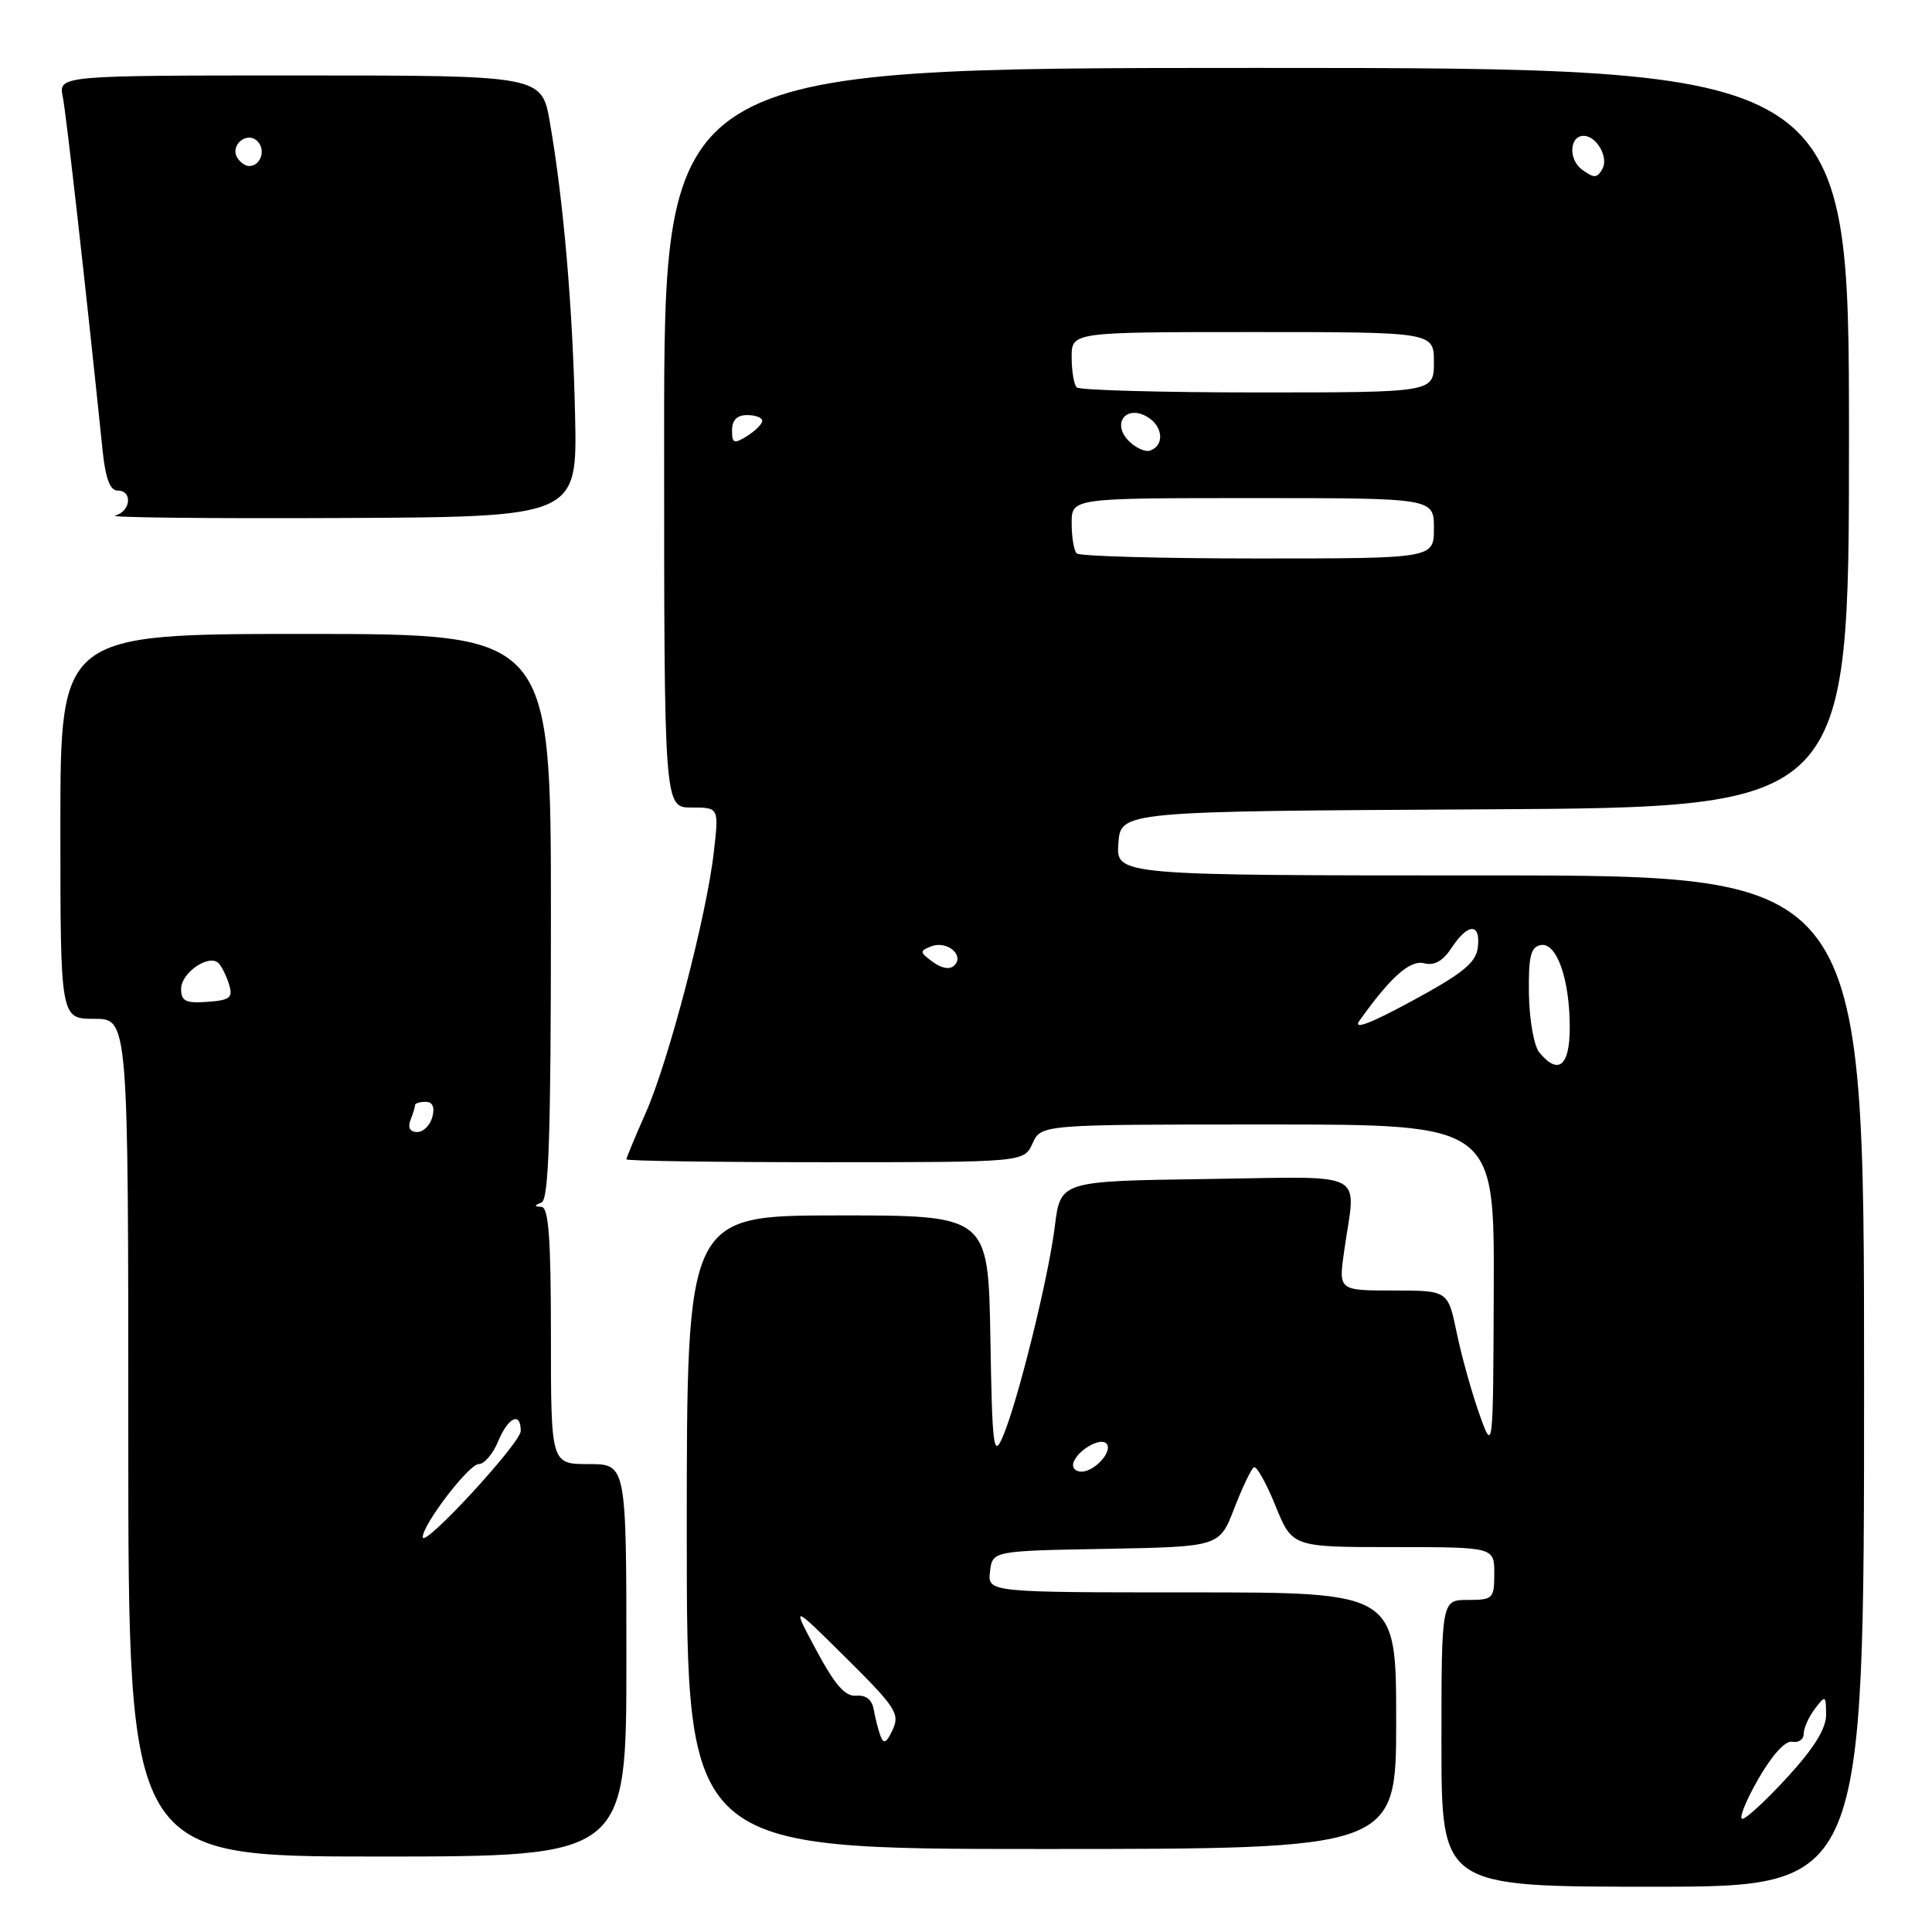 <?xml version="1.0" encoding="UTF-8" standalone="no"?>
<!DOCTYPE svg PUBLIC "-//W3C//DTD SVG 1.1//EN" "http://www.w3.org/Graphics/SVG/1.1/DTD/svg11.dtd" >
<svg xmlns="http://www.w3.org/2000/svg" xmlns:xlink="http://www.w3.org/1999/xlink" version="1.1" viewBox="0 0 256 256">
 <g >
 <path fill="currentColor"
d=" M 247.00 183.00 C 247.00 116.00 247.00 116.00 197.44 116.00 C 147.89 116.00 147.89 116.00 148.19 111.75 C 148.50 107.50 148.50 107.50 196.75 107.24 C 245.00 106.98 245.00 106.98 245.00 57.99 C 245.00 9.00 245.00 9.00 166.50 9.00 C 88.00 9.00 88.00 9.00 88.00 58.00 C 88.00 107.00 88.00 107.00 91.63 107.00 C 95.26 107.00 95.26 107.00 94.59 112.86 C 93.65 121.26 88.60 140.58 85.58 147.42 C 84.16 150.62 83.00 153.42 83.00 153.62 C 83.00 153.83 94.85 154.00 109.34 154.00 C 135.68 154.00 135.68 154.00 136.82 151.50 C 137.96 149.00 137.96 149.00 167.98 149.00 C 198.00 149.00 198.00 149.00 197.93 170.75 C 197.85 192.50 197.85 192.50 196.01 187.33 C 195.00 184.48 193.65 179.64 193.02 176.58 C 191.86 171.00 191.86 171.00 184.61 171.00 C 177.36 171.00 177.36 171.00 178.11 165.75 C 179.66 154.87 181.68 155.92 159.75 156.23 C 140.51 156.50 140.51 156.50 139.77 162.50 C 138.92 169.38 134.78 186.06 132.82 190.50 C 131.65 193.17 131.47 191.71 131.23 177.27 C 130.95 161.04 130.95 161.04 110.98 161.05 C 91.00 161.06 91.00 161.06 91.00 203.03 C 91.00 245.00 91.00 245.00 138.00 245.00 C 185.00 245.00 185.00 245.00 185.00 228.00 C 185.00 211.00 185.00 211.00 157.93 211.00 C 130.87 211.00 130.87 211.00 131.18 208.25 C 131.50 205.50 131.50 205.50 146.54 205.23 C 161.58 204.95 161.58 204.95 163.54 199.88 C 164.62 197.10 165.79 194.64 166.14 194.42 C 166.49 194.20 167.78 196.49 169.00 199.51 C 171.23 205.00 171.23 205.00 184.62 205.00 C 198.00 205.00 198.00 205.00 198.00 208.50 C 198.00 211.83 197.83 212.00 194.50 212.00 C 191.00 212.00 191.00 212.00 191.00 231.00 C 191.00 250.00 191.00 250.00 219.00 250.00 C 247.00 250.00 247.00 250.00 247.00 183.00 Z  M 83.00 220.00 C 83.00 194.00 83.00 194.00 78.00 194.00 C 73.00 194.00 73.00 194.00 73.00 177.00 C 73.00 164.11 72.70 159.98 71.75 159.92 C 70.75 159.86 70.75 159.74 71.75 159.34 C 72.72 158.95 73.00 150.41 73.00 121.42 C 73.00 84.00 73.00 84.00 40.50 84.00 C 8.00 84.00 8.00 84.00 8.00 109.50 C 8.00 135.00 8.00 135.00 12.50 135.00 C 17.00 135.00 17.00 135.00 17.00 190.50 C 17.00 246.00 17.00 246.00 50.00 246.00 C 83.00 246.00 83.00 246.00 83.00 220.00 Z  M 76.20 55.00 C 75.89 40.80 74.68 26.71 72.87 16.25 C 71.79 10.00 71.79 10.00 39.77 10.00 C 7.75 10.00 7.75 10.00 8.32 12.84 C 8.79 15.21 11.37 38.09 13.60 59.75 C 13.98 63.38 14.58 65.00 15.57 65.00 C 17.61 65.00 17.34 67.76 15.25 68.32 C 14.29 68.57 27.67 68.72 45.00 68.64 C 76.50 68.50 76.50 68.50 76.20 55.00 Z  M 232.97 235.75 C 234.83 232.52 236.57 230.61 237.49 230.79 C 238.32 230.96 239.00 230.48 239.00 229.73 C 239.00 228.99 239.66 227.51 240.47 226.44 C 241.88 224.58 241.94 224.61 241.97 227.17 C 241.99 229.01 240.42 231.57 236.90 235.42 C 234.09 238.49 231.39 241.00 230.88 241.00 C 230.37 241.00 231.32 238.64 232.97 235.75 Z  M 116.66 230.00 C 116.36 229.18 115.96 227.60 115.77 226.50 C 115.54 225.21 114.72 224.57 113.46 224.69 C 112.00 224.83 110.65 223.29 108.18 218.69 C 104.86 212.50 104.86 212.50 112.11 219.69 C 118.68 226.20 119.26 227.09 118.29 229.19 C 117.46 230.97 117.09 231.15 116.66 230.00 Z  M 142.23 193.82 C 142.77 192.18 145.76 190.43 146.59 191.26 C 147.55 192.21 145.09 195.00 143.29 195.00 C 142.49 195.00 142.01 194.47 142.23 193.82 Z  M 203.97 139.46 C 203.26 138.61 202.65 135.15 202.59 131.74 C 202.52 126.77 202.82 125.49 204.13 125.23 C 206.26 124.80 208.00 129.72 208.00 136.15 C 208.00 141.27 206.50 142.51 203.97 139.46 Z  M 180.14 135.24 C 184.27 129.44 186.86 127.15 188.72 127.64 C 190.06 127.99 191.20 127.34 192.36 125.57 C 194.51 122.29 196.22 122.27 195.82 125.54 C 195.56 127.58 193.85 128.97 187.14 132.61 C 181.50 135.67 179.23 136.52 180.14 135.24 Z  M 123.60 127.46 C 121.83 126.16 121.82 126.01 123.41 125.39 C 125.49 124.60 127.84 126.57 126.45 127.93 C 125.86 128.51 124.78 128.33 123.60 127.46 Z  M 142.67 73.33 C 142.30 72.97 142.00 71.17 142.00 69.33 C 142.00 66.00 142.00 66.00 166.00 66.00 C 190.00 66.00 190.00 66.00 190.00 70.00 C 190.00 74.00 190.00 74.00 166.67 74.00 C 153.83 74.00 143.03 73.70 142.67 73.33 Z  M 149.58 58.44 C 147.23 56.08 149.27 53.53 152.11 55.29 C 154.15 56.56 154.29 59.07 152.37 59.71 C 151.74 59.92 150.49 59.35 149.58 58.44 Z  M 97.00 57.01 C 97.00 55.67 97.66 55.00 99.00 55.00 C 100.10 55.00 101.00 55.34 101.00 55.76 C 101.00 56.18 100.10 57.08 99.00 57.77 C 97.25 58.86 97.00 58.77 97.00 57.01 Z  M 142.67 51.33 C 142.30 50.97 142.00 49.17 142.00 47.33 C 142.00 44.00 142.00 44.00 166.00 44.00 C 190.00 44.00 190.00 44.00 190.00 48.00 C 190.00 52.00 190.00 52.00 166.67 52.00 C 153.83 52.00 143.03 51.70 142.67 51.33 Z  M 209.62 22.47 C 207.80 21.13 207.95 18.00 209.85 18.00 C 211.55 18.00 213.18 20.86 212.33 22.37 C 211.62 23.63 211.23 23.64 209.62 22.47 Z  M 56.02 203.68 C 55.98 202.04 62.13 194.00 63.43 194.00 C 64.16 194.00 65.32 192.65 66.00 191.00 C 67.34 187.77 69.00 187.00 69.00 189.61 C 69.00 191.21 56.05 205.24 56.02 203.68 Z  M 54.39 148.42 C 54.73 147.55 55.00 146.65 55.00 146.42 C 55.00 146.19 55.63 146.00 56.41 146.00 C 57.32 146.00 57.63 146.70 57.29 148.00 C 57.00 149.10 56.10 150.00 55.28 150.00 C 54.33 150.00 54.01 149.42 54.39 148.42 Z  M 24.00 131.03 C 24.00 128.87 27.76 126.32 28.99 127.66 C 29.42 128.12 30.04 129.40 30.37 130.50 C 30.88 132.20 30.46 132.54 27.49 132.75 C 24.60 132.96 24.00 132.66 24.00 131.03 Z  M 31.45 20.91 C 30.42 19.25 32.73 17.33 34.11 18.71 C 35.27 19.87 34.54 22.00 33.00 22.00 C 32.51 22.00 31.82 21.51 31.45 20.91 Z "/>
</g>
</svg>